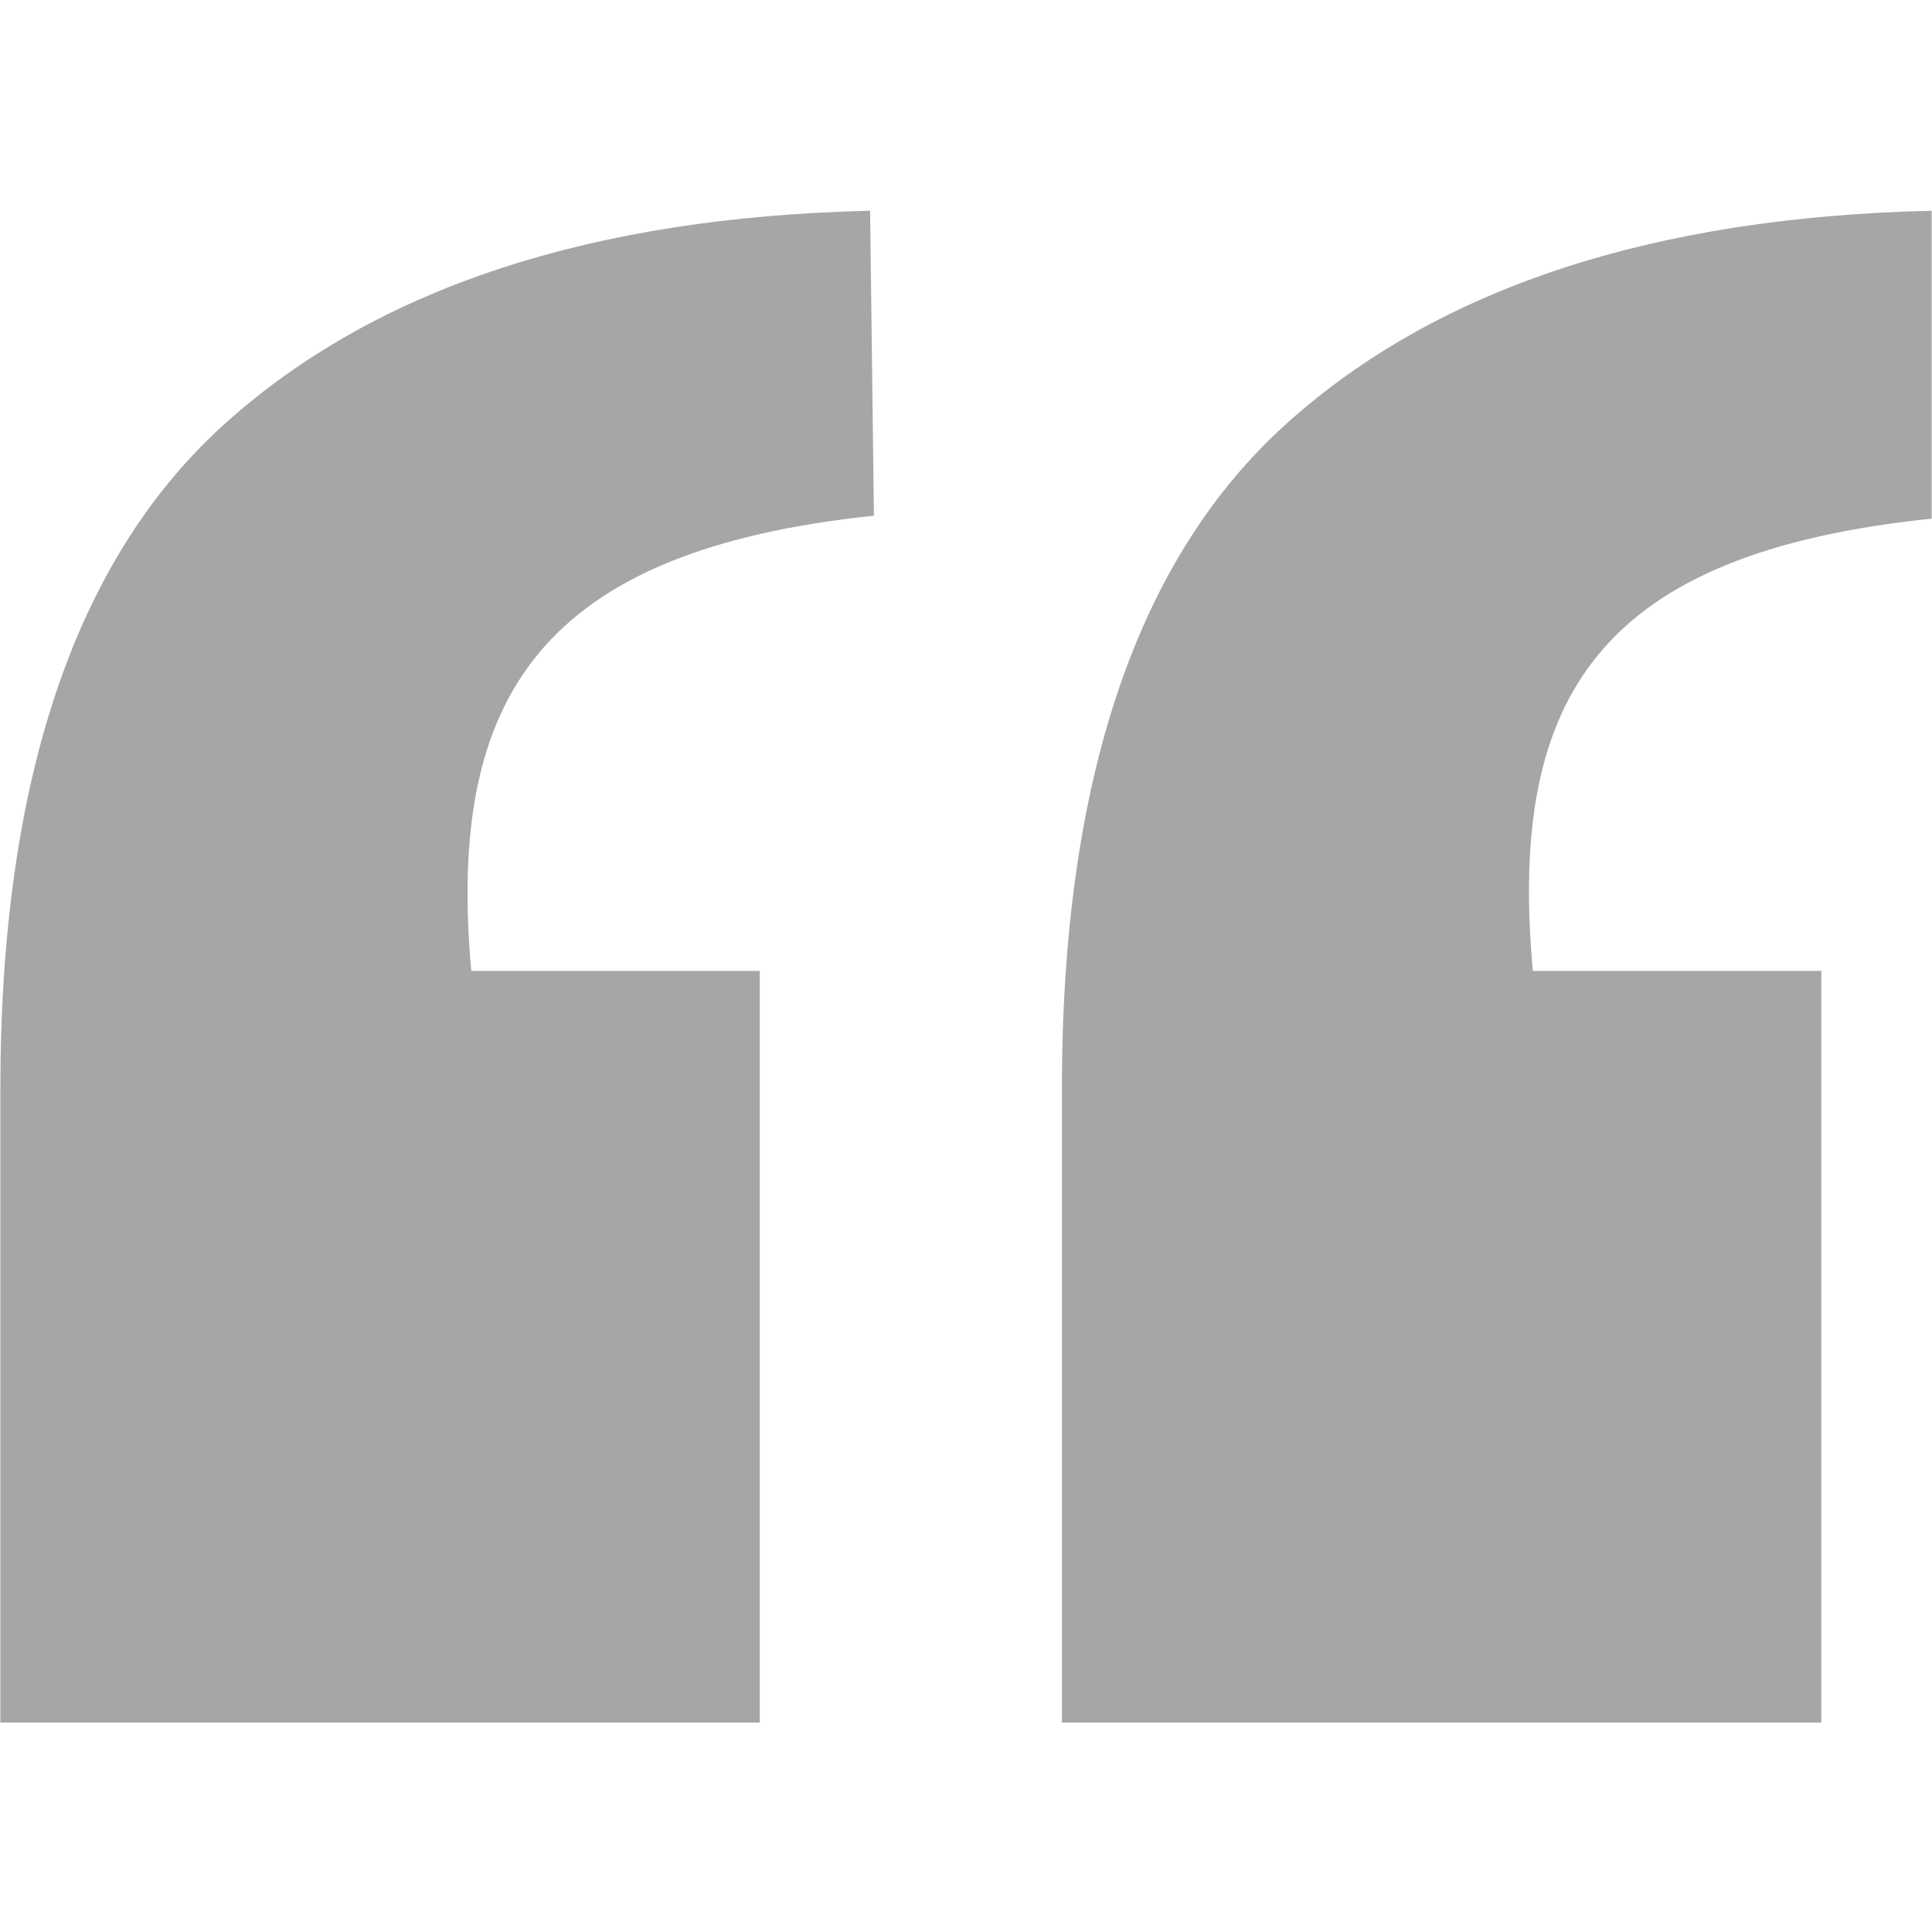 <svg xmlns="http://www.w3.org/2000/svg" xmlns:xlink="http://www.w3.org/1999/xlink" width="400" zoomAndPan="magnify" viewBox="0 0 300 300" height="400" preserveAspectRatio="xMidYMid meet" version="1.0"><defs><clipPath id="5055e290c4"><path d="M 0 32.727 L 300 32.727 L 300 267.477 L 0 267.477 Z M 0 32.727 " clip-rule="nonzero"/></clipPath></defs><g clip-path="url(#5055e290c4)"><path fill="#a6a6a6" d="M 73.184 150.762 L 117.98 150.762 L 117.98 267.477 L 0.055 267.477 L 0.055 169.094 C 0.055 120.957 11.781 86.469 35.168 65.566 C 58.555 44.664 91.891 33.715 135.109 32.727 L 135.703 80.074 C 84.184 85.48 69.293 108.031 73.184 150.762 Z M 238.02 150.762 L 282.816 150.762 L 282.816 267.477 L 164.891 267.477 L 164.891 169.094 C 164.891 120.957 176.617 86.469 200.004 65.566 C 223.391 44.664 256.727 33.715 299.945 32.727 L 299.945 80.535 C 248.426 85.875 234.133 108.031 238.02 150.762 Z M 238.02 150.762 " fill-opacity="1" fill-rule="nonzero"/></g></svg>
